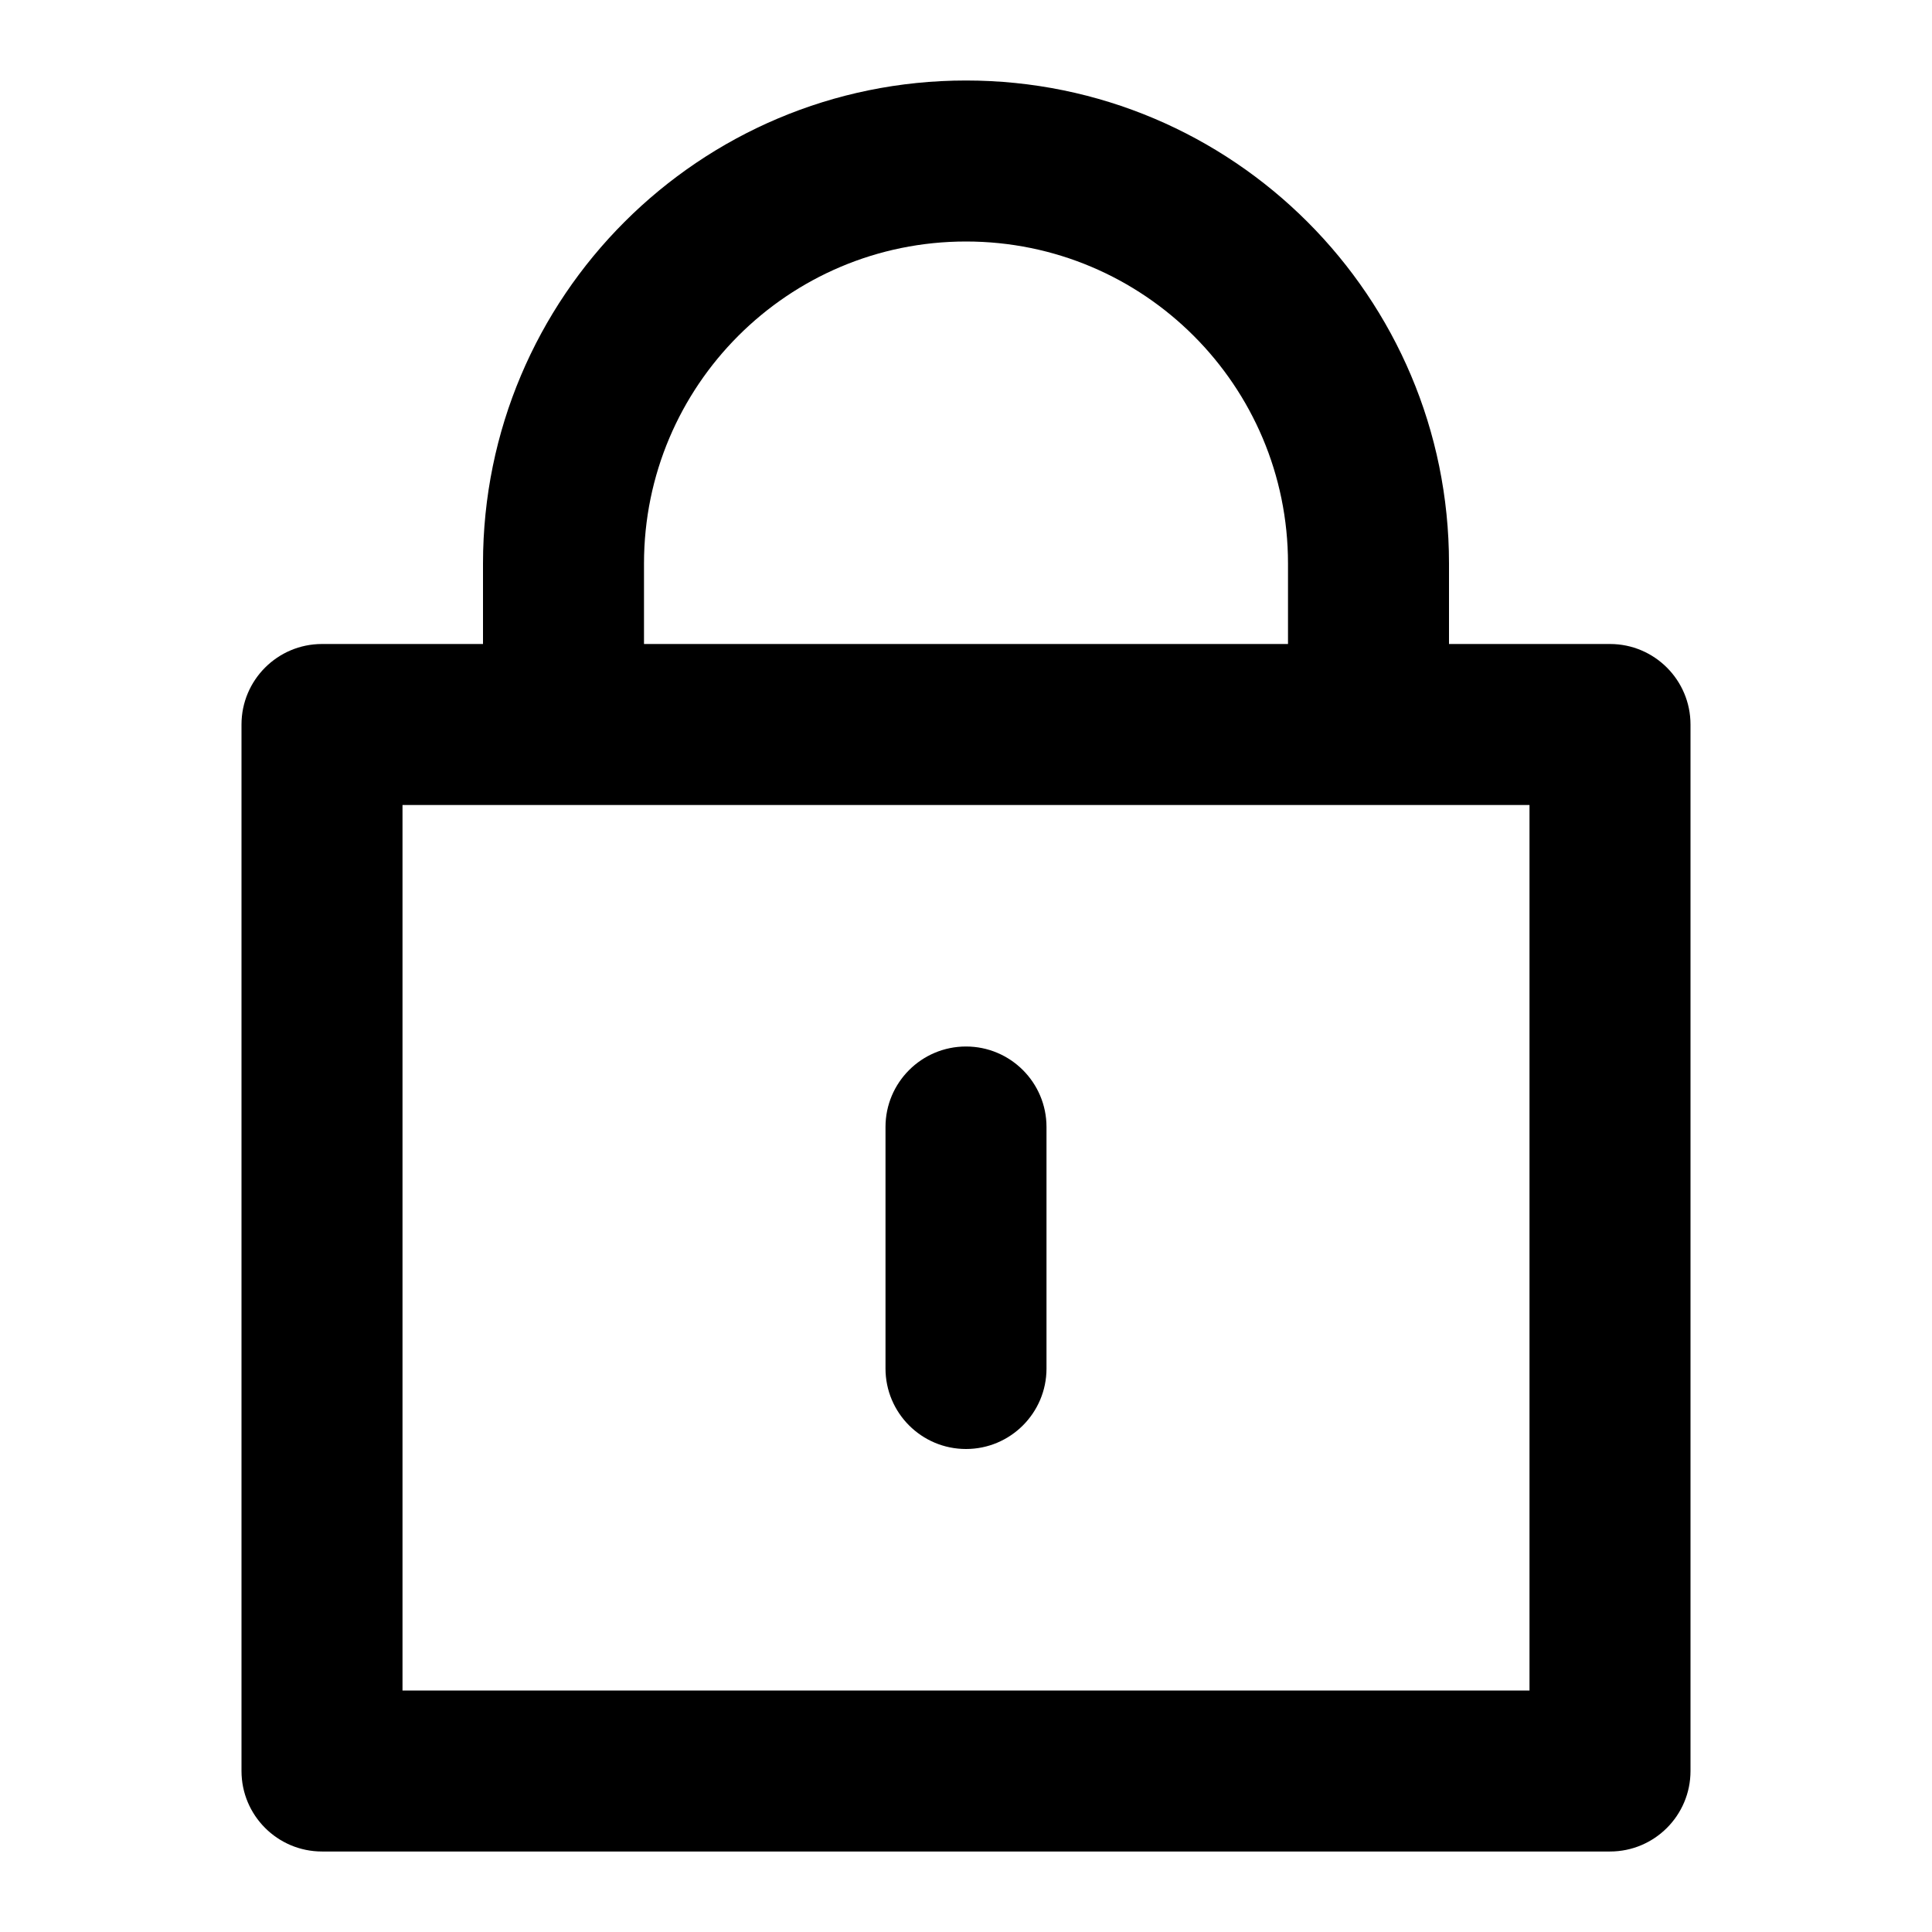 <svg width="24" height="24" viewBox="0 0 24 24" xmlns="http://www.w3.org/2000/svg">
<path d="M12 13C11.448 13 11 13.448 11 14V17C11 17.552 11.448 18 12 18C12.552 18 13 17.552 13 17V14C13 13.448 12.552 13 12 13Z M 6,7 V 8 H 4 C 3.448,8 3,8.448 3,9 v 13 c 0,0.552 0.448,1 1,1 h 16 c 0.552,0 1,-0.448 1,-1 V 9 C 21,8.448 20.552,8 20,8 H 18 V 7 C 18,3.686 15.314,1 12,1 8.686,1 6,3.686 6,7 Z M 16,7 V 8 H 8 V 7 c 0,-2.209 1.791,-4 4,-4 2.209,0 4,1.791 4,4 z M 5,10 H 19 V 21 H 5 Z"/>
</svg>